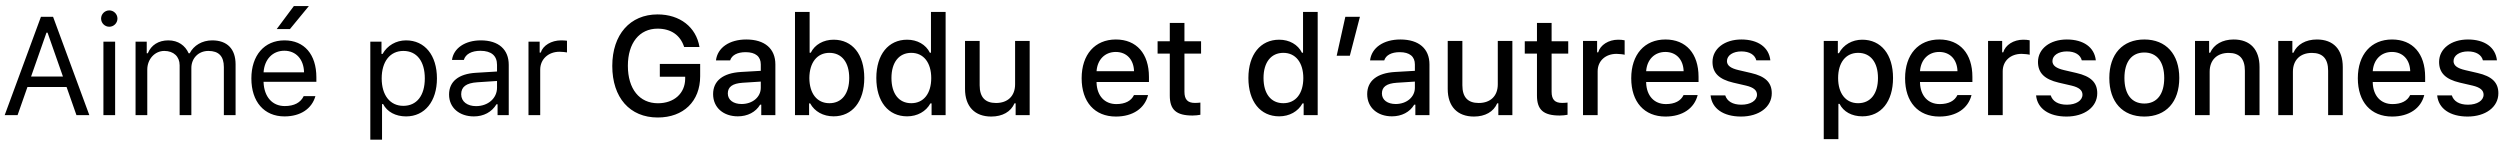 <svg width="215" height="13" viewBox="0 0 215 13" fill="none" xmlns="http://www.w3.org/2000/svg">
<path d="M6.574 9.9H7.682L4.564 1.445H3.521L0.404 9.9H1.512L2.361 7.48H5.725L6.574 9.9ZM3.996 2.81H4.09L5.414 6.584H2.672L3.996 2.81ZM8.894 9.9H9.901V3.584H8.894V9.9ZM9.398 2.3C9.784 2.3 10.101 1.984 10.101 1.597C10.101 1.211 9.784 0.894 9.398 0.894C9.011 0.894 8.694 1.211 8.694 1.597C8.694 1.984 9.011 2.3 9.398 2.3ZM11.658 9.9H12.666V5.986C12.666 5.095 13.305 4.38 14.131 4.38C14.928 4.38 15.449 4.861 15.449 5.611V9.9H16.457V5.839C16.457 5.037 17.043 4.38 17.922 4.38C18.813 4.38 19.252 4.838 19.252 5.769V9.9H20.26V5.535C20.26 4.211 19.539 3.472 18.25 3.472C17.377 3.472 16.656 3.912 16.317 4.58H16.223C15.93 3.923 15.332 3.472 14.477 3.472C13.633 3.472 13 3.877 12.713 4.58H12.619V3.584H11.658V9.9ZM24.454 4.363C25.456 4.363 26.124 5.101 26.148 6.22H22.667C22.743 5.101 23.446 4.363 24.454 4.363ZM26.118 8.265C25.855 8.822 25.304 9.121 24.489 9.121C23.417 9.121 22.72 8.33 22.667 7.082V7.035H27.208V6.648C27.208 4.685 26.171 3.472 24.466 3.472C22.732 3.472 21.618 4.761 21.618 6.748C21.618 8.746 22.714 10.011 24.466 10.011C25.849 10.011 26.821 9.349 27.126 8.265H26.118ZM23.798 2.5H24.935L26.564 0.519H25.274L23.798 2.5ZM34.923 3.472C34.062 3.472 33.306 3.912 32.902 4.638H32.808V3.584H31.847V12.009H32.855V8.951H32.948C33.294 9.619 34.021 10.011 34.923 10.011C36.529 10.011 37.577 8.716 37.577 6.742C37.577 4.755 36.534 3.472 34.923 3.472ZM34.683 9.103C33.546 9.103 32.825 8.189 32.825 6.742C32.825 5.289 33.546 4.38 34.689 4.38C35.843 4.38 36.534 5.265 36.534 6.742C36.534 8.218 35.843 9.103 34.683 9.103ZM40.94 9.127C40.207 9.127 39.662 8.752 39.662 8.107C39.662 7.474 40.084 7.14 41.045 7.076L42.744 6.964V7.545C42.744 8.447 41.977 9.127 40.94 9.127ZM40.752 10.011C41.596 10.011 42.287 9.642 42.697 8.968H42.791V9.9H43.752V5.576C43.752 4.263 42.891 3.472 41.35 3.472C40.002 3.472 39.006 4.14 38.871 5.154H39.891C40.032 4.656 40.559 4.369 41.315 4.369C42.258 4.369 42.744 4.797 42.744 5.576V6.15L40.922 6.261C39.451 6.349 38.619 7 38.619 8.13C38.619 9.285 39.528 10.011 40.752 10.011ZM45.45 9.9H46.458V5.986C46.458 5.095 47.156 4.451 48.117 4.451C48.316 4.451 48.679 4.486 48.761 4.509V3.502C48.632 3.484 48.421 3.472 48.257 3.472C47.419 3.472 46.693 3.906 46.505 4.521H46.411V3.584H45.45V9.9ZM60.214 6.554V5.5H56.745V6.601H58.925V6.783C58.913 8.037 57.964 8.88 56.581 8.88C54.993 8.88 53.997 7.65 53.997 5.658C53.997 3.701 54.988 2.464 56.552 2.464C57.706 2.464 58.509 3.021 58.837 4.041H60.156C59.868 2.33 58.474 1.24 56.552 1.24C54.185 1.24 52.656 2.974 52.656 5.67C52.656 8.4 54.167 10.105 56.564 10.105C58.779 10.105 60.214 8.716 60.214 6.554ZM63.776 8.945C63.09 8.945 62.592 8.611 62.592 8.037C62.592 7.474 62.991 7.175 63.87 7.117L65.428 7.017V7.55C65.428 8.341 64.725 8.945 63.776 8.945ZM63.453 10.005C64.291 10.005 64.989 9.642 65.37 9.004H65.469V9.9H66.682V5.541C66.682 4.193 65.78 3.396 64.18 3.396C62.733 3.396 61.702 4.099 61.573 5.195H62.791C62.932 4.744 63.418 4.486 64.121 4.486C64.983 4.486 65.428 4.867 65.428 5.541V6.091L63.7 6.191C62.182 6.285 61.327 6.947 61.327 8.095C61.327 9.261 62.223 10.005 63.453 10.005ZM71.691 10.005C73.302 10.005 74.328 8.728 74.328 6.707C74.328 4.679 73.308 3.414 71.691 3.414C70.818 3.414 70.068 3.836 69.728 4.533H69.628V1.029H68.369V9.9H69.582V8.892H69.675C70.056 9.595 70.8 10.005 71.691 10.005ZM71.328 4.545C72.394 4.545 73.033 5.365 73.033 6.707C73.033 8.06 72.394 8.875 71.328 8.875C70.267 8.875 69.611 8.048 69.605 6.713C69.611 5.377 70.273 4.545 71.328 4.545ZM78.012 10.005C78.891 10.005 79.635 9.589 80.016 8.892H80.116V9.9H81.323V1.029H80.063V4.533H79.969C79.624 3.83 78.885 3.414 78.012 3.414C76.401 3.414 75.364 4.691 75.364 6.707C75.364 8.728 76.389 10.005 78.012 10.005ZM78.37 4.545C79.424 4.545 80.086 5.382 80.086 6.713C80.086 8.048 79.43 8.875 78.37 8.875C77.303 8.875 76.665 8.06 76.665 6.707C76.665 5.365 77.309 4.545 78.37 4.545ZM88.552 3.519H87.298V7.252C87.298 8.254 86.671 8.857 85.658 8.857C84.726 8.857 84.251 8.365 84.251 7.334V3.519H82.992V7.65C82.992 9.162 83.83 10.023 85.248 10.023C86.209 10.023 86.935 9.613 87.246 8.886H87.345V9.9H88.552V3.519ZM95.957 4.468C96.888 4.468 97.498 5.119 97.527 6.121H94.304C94.375 5.125 95.025 4.468 95.957 4.468ZM97.521 8.177C97.287 8.675 96.765 8.951 96.004 8.951C94.996 8.951 94.345 8.242 94.304 7.123V7.052H98.81V6.613C98.81 4.609 97.738 3.396 95.963 3.396C94.164 3.396 93.021 4.691 93.021 6.73C93.021 8.769 94.14 10.023 95.968 10.023C97.427 10.023 98.447 9.32 98.734 8.177H97.521ZM100.602 1.972V3.548H99.553V4.609H100.602V8.213C100.602 9.443 101.159 9.935 102.559 9.935C102.805 9.935 103.034 9.906 103.233 9.871V8.822C103.057 8.839 102.958 8.851 102.764 8.851C102.137 8.851 101.862 8.558 101.862 7.89V4.609H103.292V3.548H101.862V1.972H100.602ZM110.01 10.005C110.889 10.005 111.634 9.589 112.014 8.892H112.114V9.9H113.321V1.029H112.061V4.533H111.967C111.622 3.83 110.884 3.414 110.01 3.414C108.399 3.414 107.362 4.691 107.362 6.707C107.362 8.728 108.387 10.005 110.01 10.005ZM110.368 4.545C111.423 4.545 112.085 5.382 112.085 6.713C112.085 8.048 111.428 8.875 110.368 8.875C109.301 8.875 108.663 8.06 108.663 6.707C108.663 5.365 109.307 4.545 110.368 4.545ZM116.086 4.791L116.953 1.445H115.699L114.955 4.791H116.086ZM120.028 8.945C119.343 8.945 118.845 8.611 118.845 8.037C118.845 7.474 119.243 7.175 120.122 7.117L121.68 7.017V7.55C121.68 8.341 120.977 8.945 120.028 8.945ZM119.706 10.005C120.544 10.005 121.241 9.642 121.622 9.004H121.721V9.9H122.934V5.541C122.934 4.193 122.032 3.396 120.432 3.396C118.985 3.396 117.954 4.099 117.825 5.195H119.044C119.184 4.744 119.671 4.486 120.374 4.486C121.235 4.486 121.68 4.867 121.68 5.541V6.091L119.952 6.191C118.434 6.285 117.579 6.947 117.579 8.095C117.579 9.261 118.475 10.005 119.706 10.005ZM130.064 3.519H128.81V7.252C128.81 8.254 128.183 8.857 127.17 8.857C126.238 8.857 125.764 8.365 125.764 7.334V3.519H124.504V7.65C124.504 9.162 125.342 10.023 126.76 10.023C127.721 10.023 128.447 9.613 128.758 8.886H128.857V9.9H130.064V3.519ZM132.179 1.972V3.548H131.13V4.609H132.179V8.213C132.179 9.443 132.735 9.935 134.136 9.935C134.382 9.935 134.61 9.906 134.809 9.871V8.822C134.634 8.839 134.534 8.851 134.341 8.851C133.714 8.851 133.438 8.558 133.438 7.89V4.609H134.868V3.548H133.438V1.972H132.179ZM136.139 9.9H137.398V6.132C137.398 5.236 138.072 4.632 139.021 4.632C139.232 4.632 139.619 4.673 139.719 4.709V3.466C139.584 3.431 139.344 3.414 139.162 3.414C138.33 3.414 137.627 3.871 137.445 4.498H137.351V3.519H136.139V9.9ZM143.222 4.468C144.153 4.468 144.763 5.119 144.792 6.121H141.569C141.64 5.125 142.29 4.468 143.222 4.468ZM144.786 8.177C144.552 8.675 144.03 8.951 143.269 8.951C142.261 8.951 141.61 8.242 141.569 7.123V7.052H146.075V6.613C146.075 4.609 145.003 3.396 143.227 3.396C141.429 3.396 140.286 4.691 140.286 6.73C140.286 8.769 141.405 10.023 143.233 10.023C144.692 10.023 145.712 9.32 145.999 8.177H144.786ZM147.275 5.324C147.275 6.273 147.838 6.818 149.051 7.105L150.164 7.363C150.803 7.515 151.102 7.761 151.102 8.142C151.102 8.652 150.545 9.004 149.76 9.004C148.998 9.004 148.529 8.699 148.371 8.207H147.111C147.223 9.338 148.213 10.023 149.73 10.023C151.254 10.023 152.373 9.22 152.373 8.019C152.373 7.082 151.805 6.56 150.592 6.279L149.531 6.033C148.84 5.875 148.518 5.634 148.518 5.254C148.518 4.755 149.051 4.422 149.754 4.422C150.469 4.422 150.926 4.72 151.043 5.189H152.25C152.127 4.064 151.189 3.396 149.754 3.396C148.312 3.396 147.275 4.193 147.275 5.324ZM160.152 3.414C159.285 3.414 158.535 3.847 158.149 4.574H158.055V3.519H156.842V11.968H158.102V8.933H158.201C158.535 9.607 159.256 10.005 160.164 10.005C161.775 10.005 162.801 8.734 162.801 6.707C162.801 4.679 161.775 3.414 160.152 3.414ZM159.795 8.875C158.74 8.875 158.078 8.043 158.078 6.713C158.078 5.377 158.74 4.545 159.801 4.545C160.867 4.545 161.506 5.359 161.506 6.707C161.506 8.06 160.867 8.875 159.795 8.875ZM166.773 4.468C167.704 4.468 168.314 5.119 168.343 6.121H165.12C165.191 5.125 165.841 4.468 166.773 4.468ZM168.337 8.177C168.103 8.675 167.581 8.951 166.819 8.951C165.812 8.951 165.161 8.242 165.12 7.123V7.052H169.626V6.613C169.626 4.609 168.554 3.396 166.778 3.396C164.98 3.396 163.837 4.691 163.837 6.73C163.837 8.769 164.956 10.023 166.784 10.023C168.243 10.023 169.263 9.32 169.55 8.177H168.337ZM170.973 9.9H172.233V6.132C172.233 5.236 172.906 4.632 173.856 4.632C174.067 4.632 174.453 4.673 174.553 4.709V3.466C174.418 3.431 174.178 3.414 173.996 3.414C173.164 3.414 172.461 3.871 172.279 4.498H172.186V3.519H170.973V9.9ZM175.267 5.324C175.267 6.273 175.829 6.818 177.042 7.105L178.155 7.363C178.794 7.515 179.093 7.761 179.093 8.142C179.093 8.652 178.536 9.004 177.751 9.004C176.989 9.004 176.521 8.699 176.363 8.207H175.103C175.214 9.338 176.204 10.023 177.722 10.023C179.245 10.023 180.364 9.22 180.364 8.019C180.364 7.082 179.796 6.56 178.583 6.279L177.523 6.033C176.831 5.875 176.509 5.634 176.509 5.254C176.509 4.755 177.042 4.422 177.745 4.422C178.46 4.422 178.917 4.72 179.034 5.189H180.241C180.118 4.064 179.181 3.396 177.745 3.396C176.304 3.396 175.267 4.193 175.267 5.324ZM184.412 8.904C183.317 8.904 182.701 8.101 182.701 6.707C182.701 5.324 183.317 4.515 184.412 4.515C185.502 4.515 186.123 5.324 186.123 6.707C186.123 8.095 185.502 8.904 184.412 8.904ZM184.412 10.023C186.276 10.023 187.418 8.775 187.418 6.707C187.418 4.65 186.27 3.396 184.412 3.396C182.549 3.396 181.401 4.65 181.401 6.707C181.401 8.775 182.543 10.023 184.412 10.023ZM188.771 9.9H190.031V6.168C190.031 5.172 190.652 4.55 191.665 4.55C192.603 4.55 193.06 5.06 193.06 6.086V9.9H194.32V5.769C194.32 4.252 193.517 3.396 192.093 3.396C191.132 3.396 190.388 3.824 190.077 4.533H189.984V3.519H188.771V9.9ZM195.93 9.9H197.19V6.168C197.19 5.172 197.811 4.55 198.825 4.55C199.762 4.55 200.219 5.06 200.219 6.086V9.9H201.479V5.769C201.479 4.252 200.676 3.396 199.252 3.396C198.291 3.396 197.547 3.824 197.237 4.533H197.143V3.519H195.93V9.9ZM205.708 4.468C206.64 4.468 207.249 5.119 207.279 6.121H204.056C204.126 5.125 204.777 4.468 205.708 4.468ZM207.273 8.177C207.038 8.675 206.517 8.951 205.755 8.951C204.747 8.951 204.097 8.242 204.056 7.123V7.052H208.562V6.613C208.562 4.609 207.49 3.396 205.714 3.396C203.915 3.396 202.773 4.691 202.773 6.73C202.773 8.769 203.892 10.023 205.72 10.023C207.179 10.023 208.199 9.32 208.486 8.177H207.273ZM209.762 5.324C209.762 6.273 210.325 6.818 211.538 7.105L212.651 7.363C213.289 7.515 213.588 7.761 213.588 8.142C213.588 8.652 213.032 9.004 212.246 9.004C211.485 9.004 211.016 8.699 210.858 8.207H209.598C209.709 9.338 210.7 10.023 212.217 10.023C213.741 10.023 214.86 9.22 214.86 8.019C214.86 7.082 214.291 6.56 213.079 6.279L212.018 6.033C211.327 5.875 211.004 5.634 211.004 5.254C211.004 4.755 211.538 4.422 212.241 4.422C212.955 4.422 213.413 4.72 213.53 5.189H214.737C214.614 4.064 213.676 3.396 212.241 3.396C210.799 3.396 209.762 4.193 209.762 5.324Z" fill="black"/>
</svg>
